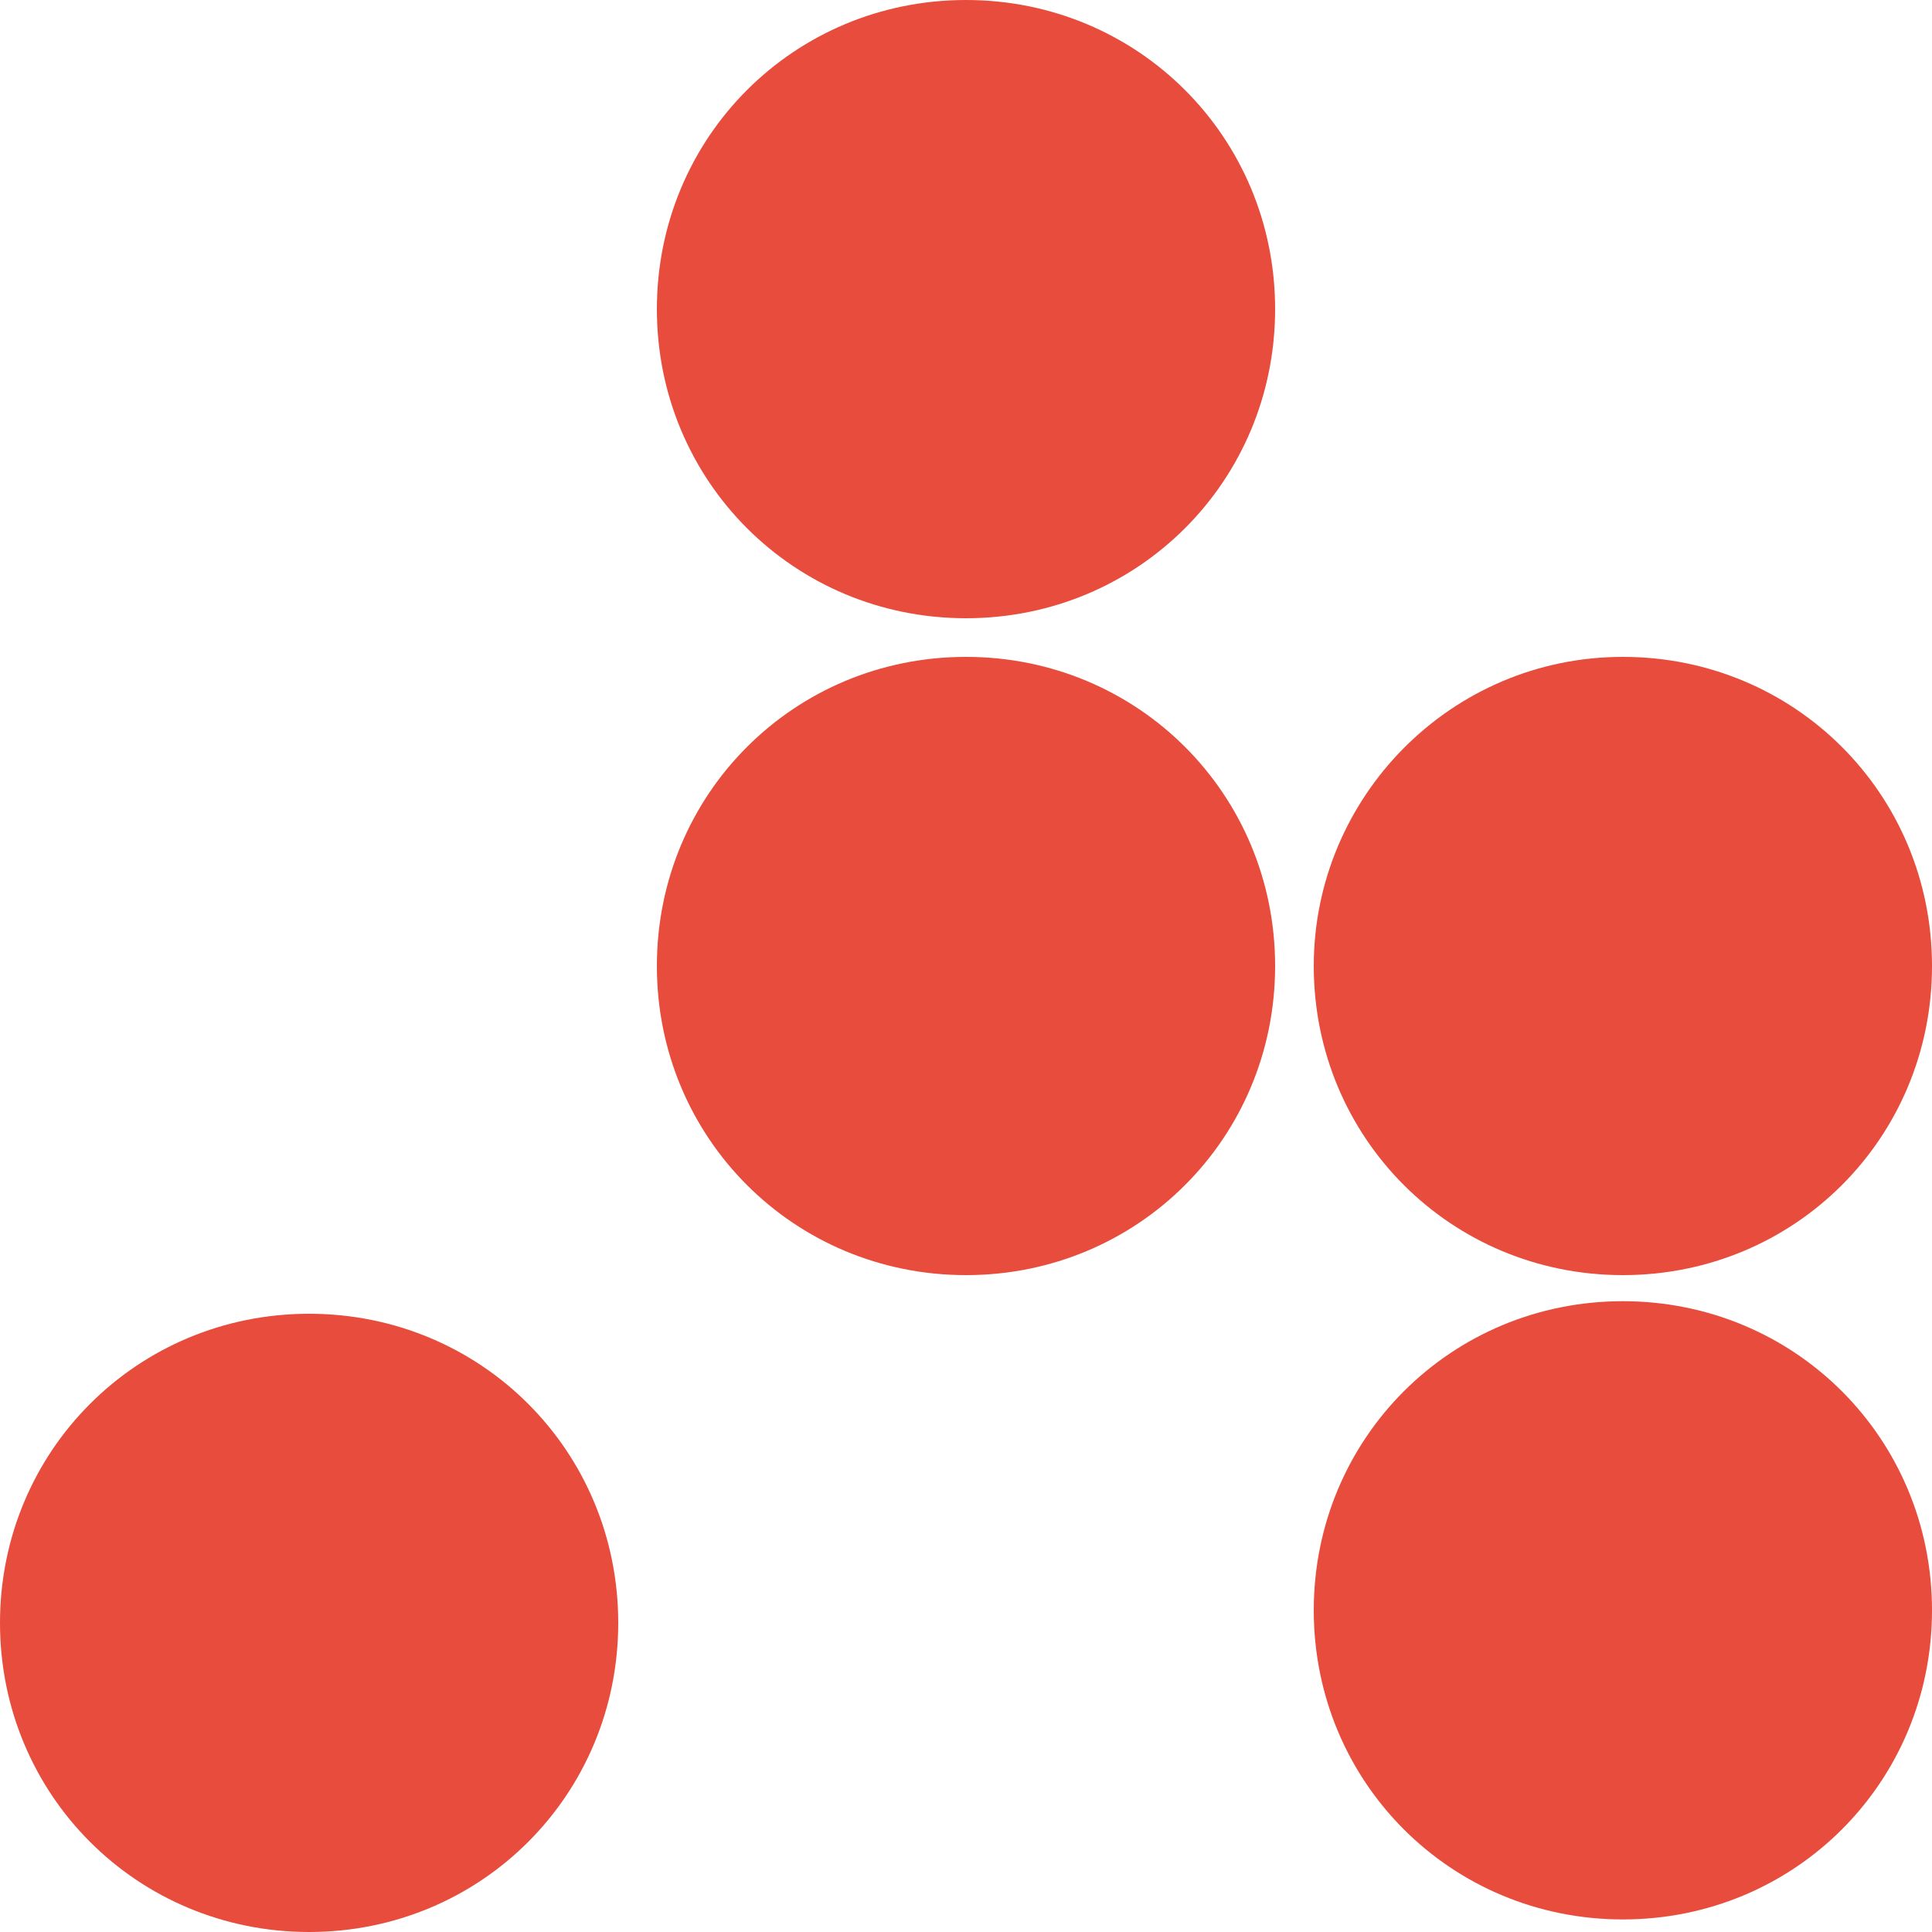 <?xml version="1.0" encoding="utf-8"?>
<!-- Generator: Adobe Illustrator 18.1.1, SVG Export Plug-In . SVG Version: 6.00 Build 0)  -->
<svg version="1.1" id="Layer_1" xmlns="http://www.w3.org/2000/svg" xmlns:xlink="http://www.w3.org/1999/xlink" x="0px" y="0px"
	 viewBox="0 600 200 200" enable-background="new 0 600 200 200" xml:space="preserve">
<path fill="#E74C3C" d="M132,632c0,17.8-14.2,32-32,32s-32-14.2-32-32c0-17.8,14.2-32,32-32S132,614.2,132,632z"/>
<path fill="#E74C3C" d="M64,768c0,17.8-14.2,32-32,32S0,785.8,0,768c0-17.8,14.2-32,32-32S64,750.2,64,768z"/>
<path fill="#E74C3C" d="M132,700c0,17.8-14.2,32-32,32s-32-14.2-32-32s14.2-32,32-32S132,682.2,132,700z"/>
<path fill="#E74C3C" d="M200,700c0,17.8-14.2,32-32,32s-32-14.2-32-32c0-17.5,14.2-32,32-32S200,682.2,200,700z"/>
<path fill="#E74C3C" d="M200,766.7c0,17.8-14.2,32-32,32s-32-14.2-32-32c0-17.8,14.2-32,32-32S200,748.9,200,766.7z"/>
</svg>

